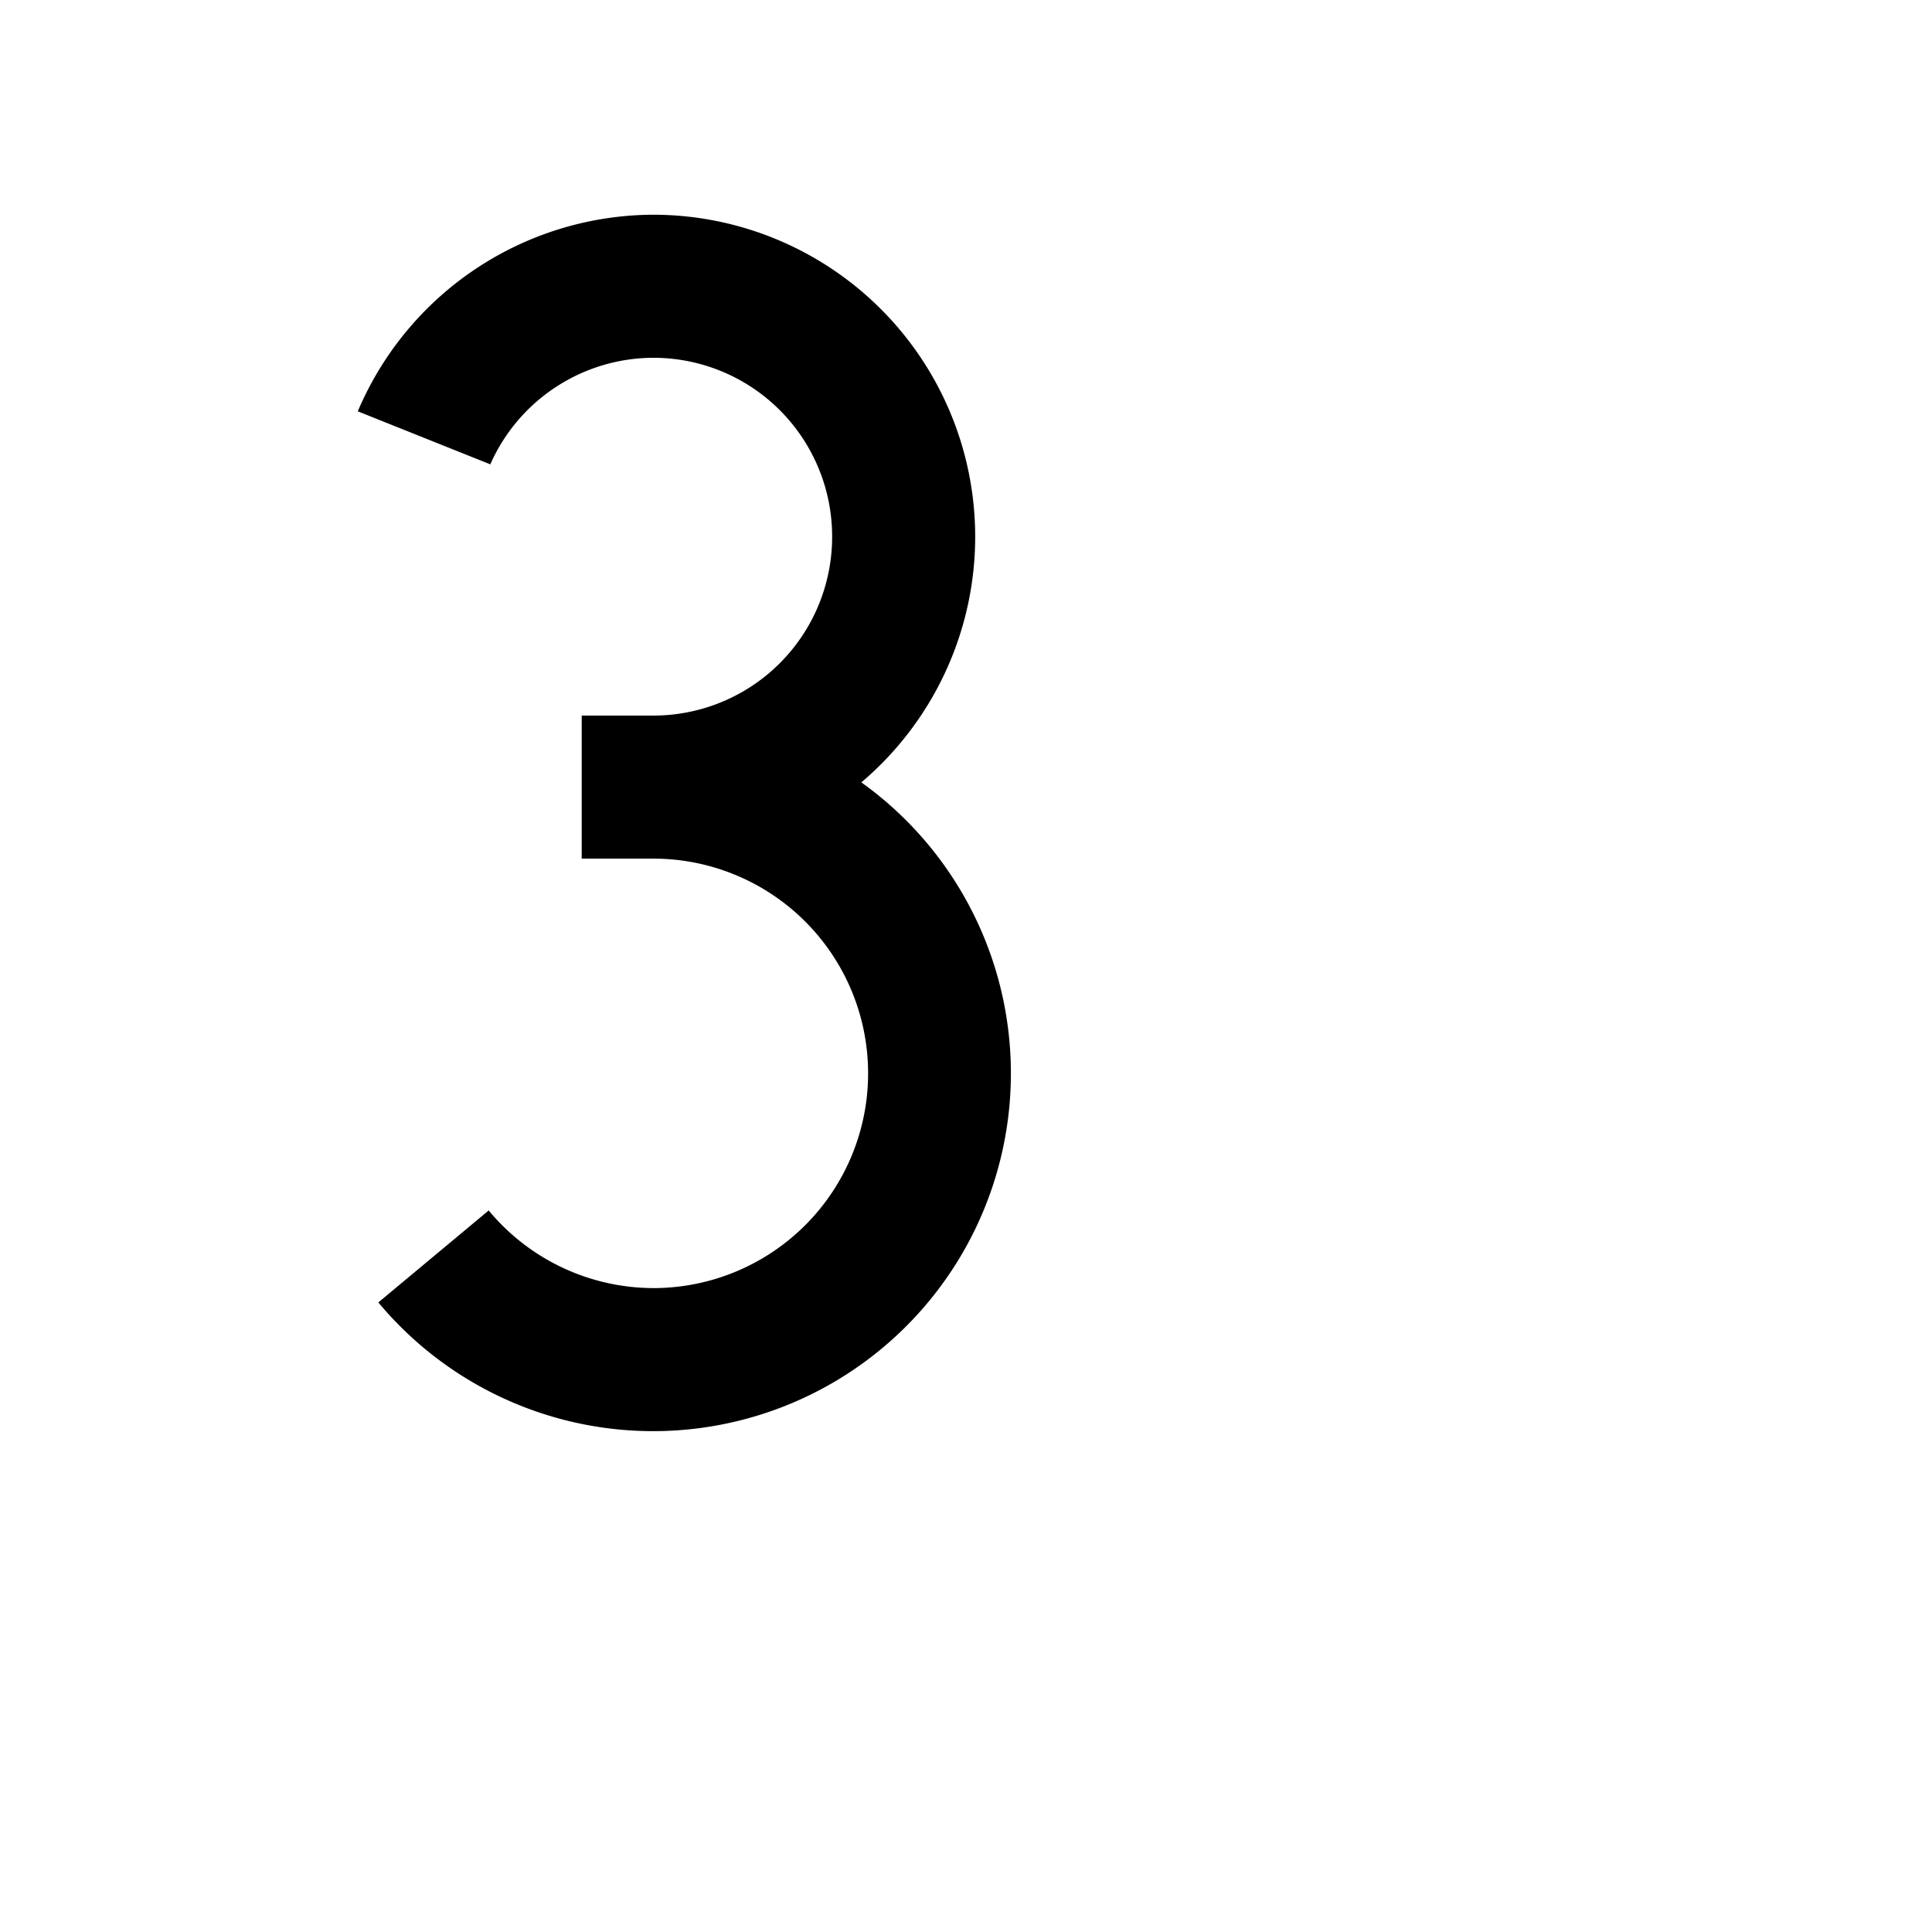 <?xml version="1.0" encoding="UTF-8" standalone="no"?>
<!-- Created with Inkscape (http://www.inkscape.org/) -->

<svg
   width="27"
   height="27"
   viewBox="0 0 7.144 7.144"
   version="1.1"
   id="svg5"
   inkscape:version="1.1 (c68e22c387, 2021-05-23)"
   sodipodi:docname="Digit 3.svg"
   xmlns:inkscape="http://www.inkscape.org/namespaces/inkscape"
   xmlns:sodipodi="http://sodipodi.sourceforge.net/DTD/sodipodi-0.dtd"
   xmlns="http://www.w3.org/2000/svg"
   xmlns:svg="http://www.w3.org/2000/svg"
   xmlns:rdf="http://www.w3.org/1999/02/22-rdf-syntax-ns#"
   xmlns:cc="http://creativecommons.org/ns#"
   xmlns:dc="http://purl.org/dc/elements/1.1/">
  <title
     id="title836">Serarif</title>
  <sodipodi:namedview
     id="namedview7"
     pagecolor="#ffffff"
     bordercolor="#999999"
     borderopacity="1"
     inkscape:pageshadow="0"
     inkscape:pageopacity="0"
     inkscape:pagecheckerboard="0"
     inkscape:document-units="px"
     showgrid="true"
     showguides="true"
     inkscape:guide-bbox="true"
     inkscape:zoom="17.125"
     inkscape:cx="24.759124"
     inkscape:cy="13.751825"
     inkscape:window-width="1366"
     inkscape:window-height="705"
     inkscape:window-x="-8"
     inkscape:window-y="-8"
     inkscape:window-maximized="1"
     inkscape:current-layer="layer1">
    <inkscape:grid
       type="xygrid"
       id="grid824"
       dotted="true" />
    <sodipodi:guide
       position="0,1.852"
       orientation="0,-1"
       id="guide826" />
    <sodipodi:guide
       position="0,0"
       orientation="0,-1"
       id="guide828" />
    <sodipodi:guide
       position="0,6.35"
       orientation="0,-1"
       id="guide830" />
    <sodipodi:guide
       position="1.323,7.144"
       orientation="1,0"
       id="guide832" />
    <sodipodi:guide
       position="0,7.144"
       orientation="0,-1"
       id="guide829" />
  </sodipodi:namedview>
  <defs
     id="defs2" />
  <g
     inkscape:label="Layer 1"
     inkscape:groupmode="layer"
     id="layer1">
    <path
       id="path27379"
       style="fill:#000000;fill-opacity:1;stroke:none;stroke-width:0.529;stroke-linecap:butt;stroke-linejoin:bevel;stroke-miterlimit:0;stroke-dasharray:none;paint-order:normal"
       d="M 2.415,0.794 A 1.191,1.191 0 0 0 1.323,1.521 L 1.813,1.717 A 0.661,0.661 0 0 1 2.415,1.323 0.661,0.661 0 0 1 3.077,1.984 0.661,0.661 0 0 1 2.415,2.646 H 2.151 v 0.529 h 0.265 a 0.794,0.794 0 0 1 0.794,0.794 0.794,0.794 0 0 1 -0.794,0.794 A 0.794,0.794 0 0 1 1.807,4.476 L 1.399,4.816 A 1.323,1.323 0 0 0 2.415,5.292 1.323,1.323 0 0 0 3.738,3.969 1.323,1.323 0 0 0 3.185,2.893 1.191,1.191 0 0 0 3.606,1.984 1.191,1.191 0 0 0 2.415,0.794 Z" />
  </g>
</svg>
